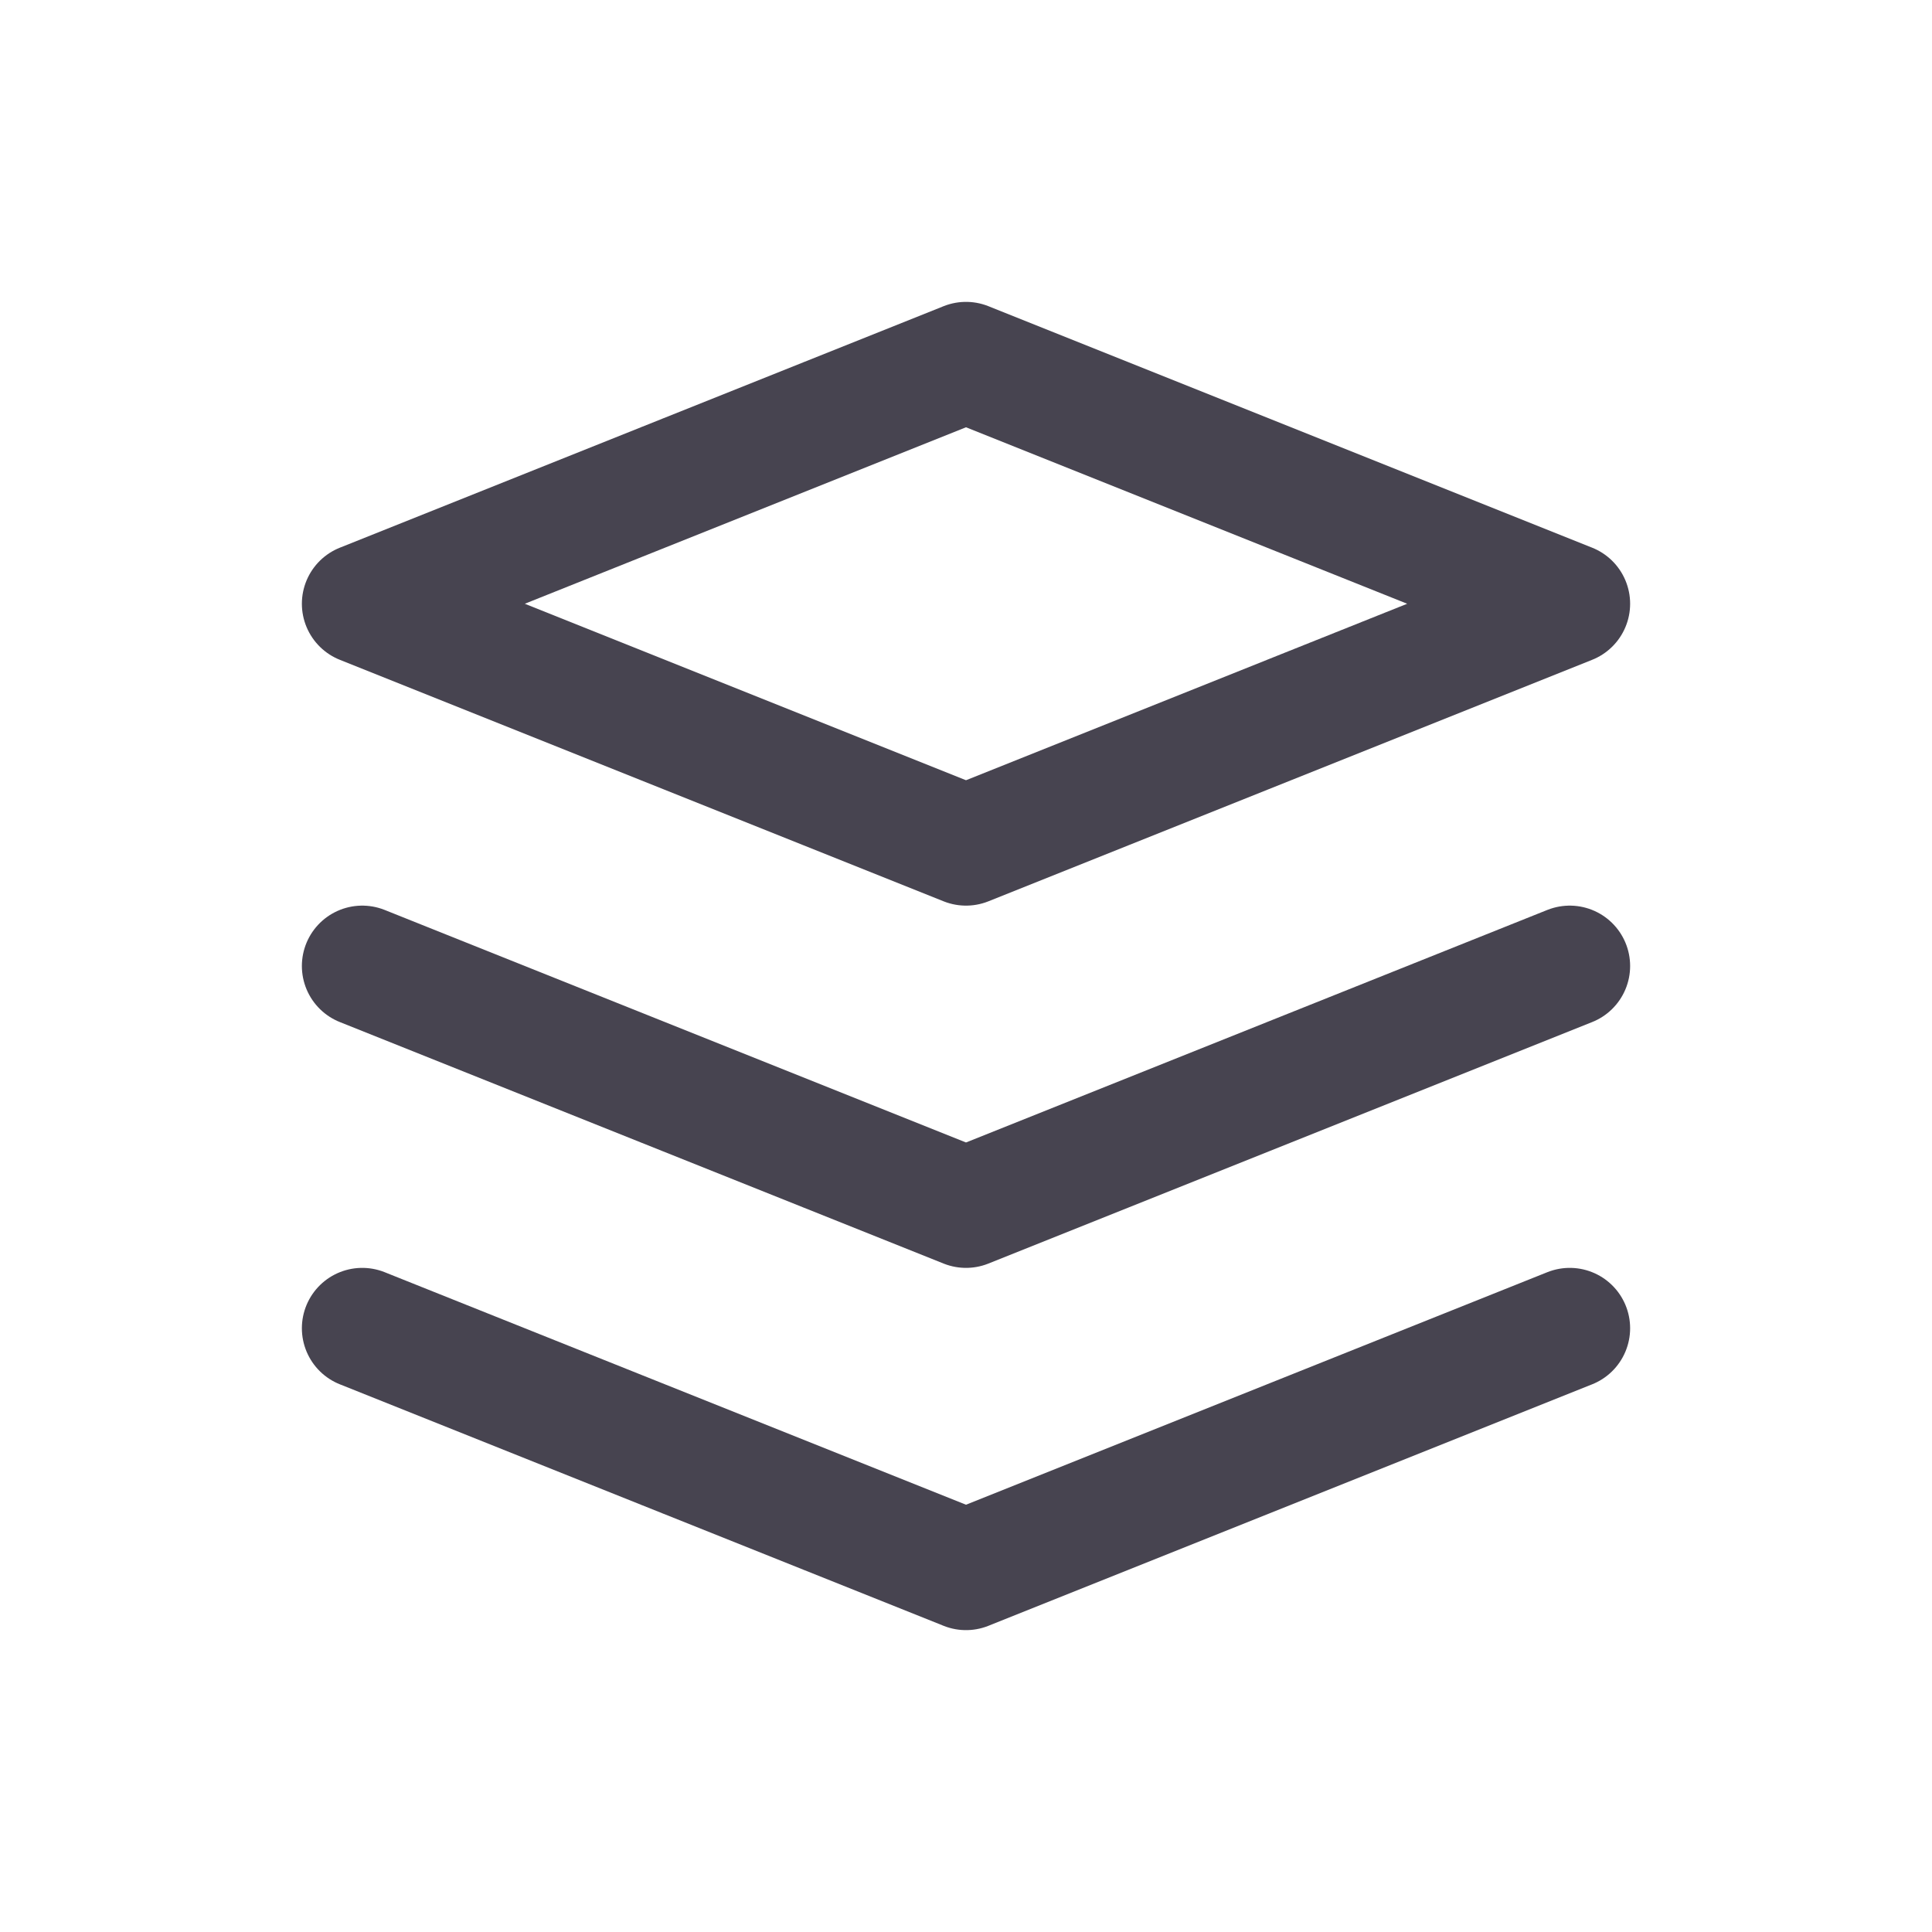 <svg width="24" height="24" viewBox="0 0 24 24" fill="none" xmlns="http://www.w3.org/2000/svg">
<path d="M4.5 16.5L12 19.5L19.5 16.5" stroke="#474450" stroke-width="1.5" stroke-linecap="round" stroke-linejoin="round"/>
<path fill-rule="evenodd" clip-rule="evenodd" d="M12 10.5L19.5 7.5L12 4.5L4.5 7.5L12 10.5Z" stroke="#474450" stroke-width="1.5" stroke-linecap="round" stroke-linejoin="round"/>
<path d="M4.5 12L12 15L19.5 12" stroke="#474450" stroke-width="1.5" stroke-linecap="round" stroke-linejoin="round"/>
</svg>

